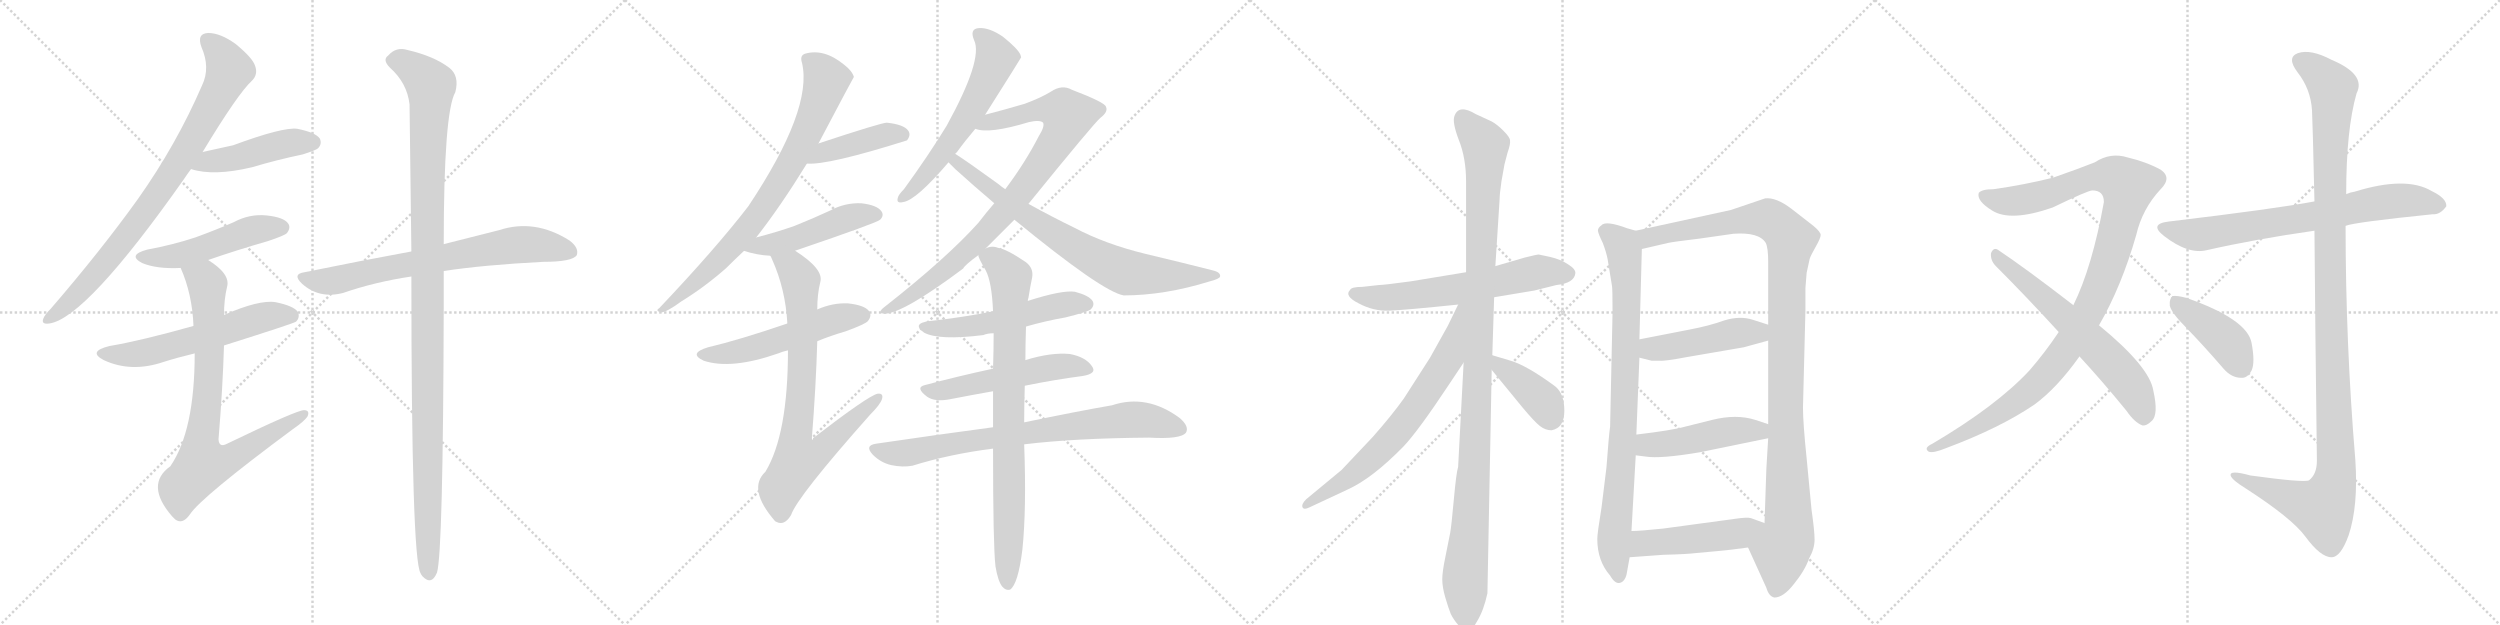 <svg version="1.1" viewBox="0 0 4096 1024" xmlns="http://www.w3.org/2000/svg">
  <g stroke="lightgray" stroke-dasharray="1,1" stroke-width="1" transform="scale(4, 4)">
    <line x1="0" y1="0" x2="256" y2="256"></line>
    <line x1="256" y1="0" x2="0" y2="256"></line>
    <line x1="128" y1="0" x2="128" y2="256"></line>
    <line x1="0" y1="128" x2="256" y2="128"></line>
    <line x1="256" y1="0" x2="512" y2="256"></line>
    <line x1="512" y1="0" x2="256" y2="256"></line>
    <line x1="384" y1="0" x2="384" y2="256"></line>
    <line x1="256" y1="128" x2="512" y2="128"></line>
    <line x1="512" y1="0" x2="768" y2="256"></line>
    <line x1="768" y1="0" x2="512" y2="256"></line>
    <line x1="640" y1="0" x2="640" y2="256"></line>
    <line x1="512" y1="128" x2="768" y2="128"></line>
    <line x1="768" y1="0" x2="1024" y2="256"></line>
    <line x1="1024" y1="0" x2="768" y2="256"></line>
    <line x1="896" y1="0" x2="896" y2="256"></line>
    <line x1="768" y1="128" x2="1024" y2="128"></line>
  </g>
<g transform="scale(1, -1) translate(0, -850)">
   <style type="text/css">
    @keyframes keyframes0 {
      from {
       stroke: black;
       stroke-dashoffset: 823;
       stroke-width: 128;
       }
       73% {
       animation-timing-function: step-end;
       stroke: black;
       stroke-dashoffset: 0;
       stroke-width: 128;
       }
       to {
       stroke: black;
       stroke-width: 1024;
       }
       }
       #make-me-a-hanzi-animation-0 {
         animation: keyframes0 0.92s both;
         animation-delay: 0s;
         animation-timing-function: linear;
       }
    @keyframes keyframes1 {
      from {
       stroke: black;
       stroke-dashoffset: 454;
       stroke-width: 128;
       }
       60% {
       animation-timing-function: step-end;
       stroke: black;
       stroke-dashoffset: 0;
       stroke-width: 128;
       }
       to {
       stroke: black;
       stroke-width: 1024;
       }
       }
       #make-me-a-hanzi-animation-1 {
         animation: keyframes1 0.619s both;
         animation-delay: 0.92s;
         animation-timing-function: linear;
       }
    @keyframes keyframes2 {
      from {
       stroke: black;
       stroke-dashoffset: 490;
       stroke-width: 128;
       }
       61% {
       animation-timing-function: step-end;
       stroke: black;
       stroke-dashoffset: 0;
       stroke-width: 128;
       }
       to {
       stroke: black;
       stroke-width: 1024;
       }
       }
       #make-me-a-hanzi-animation-2 {
         animation: keyframes2 0.649s both;
         animation-delay: 1.539s;
         animation-timing-function: linear;
       }
    @keyframes keyframes3 {
      from {
       stroke: black;
       stroke-dashoffset: 574;
       stroke-width: 128;
       }
       65% {
       animation-timing-function: step-end;
       stroke: black;
       stroke-dashoffset: 0;
       stroke-width: 128;
       }
       to {
       stroke: black;
       stroke-width: 1024;
       }
       }
       #make-me-a-hanzi-animation-3 {
         animation: keyframes3 0.717s both;
         animation-delay: 2.188s;
         animation-timing-function: linear;
       }
    @keyframes keyframes4 {
      from {
       stroke: black;
       stroke-dashoffset: 776;
       stroke-width: 128;
       }
       72% {
       animation-timing-function: step-end;
       stroke: black;
       stroke-dashoffset: 0;
       stroke-width: 128;
       }
       to {
       stroke: black;
       stroke-width: 1024;
       }
       }
       #make-me-a-hanzi-animation-4 {
         animation: keyframes4 0.882s both;
         animation-delay: 2.905s;
         animation-timing-function: linear;
       }
    @keyframes keyframes5 {
      from {
       stroke: black;
       stroke-dashoffset: 703;
       stroke-width: 128;
       }
       70% {
       animation-timing-function: step-end;
       stroke: black;
       stroke-dashoffset: 0;
       stroke-width: 128;
       }
       to {
       stroke: black;
       stroke-width: 1024;
       }
       }
       #make-me-a-hanzi-animation-5 {
         animation: keyframes5 0.822s both;
         animation-delay: 3.787s;
         animation-timing-function: linear;
       }
    @keyframes keyframes6 {
      from {
       stroke: black;
       stroke-dashoffset: 1130;
       stroke-width: 128;
       }
       79% {
       animation-timing-function: step-end;
       stroke: black;
       stroke-dashoffset: 0;
       stroke-width: 128;
       }
       to {
       stroke: black;
       stroke-width: 1024;
       }
       }
       #make-me-a-hanzi-animation-6 {
         animation: keyframes6 1.17s both;
         animation-delay: 4.609s;
         animation-timing-function: linear;
       }
    @keyframes keyframes7 {
      from {
       stroke: black;
       stroke-dashoffset: 767;
       stroke-width: 128;
       }
       71% {
       animation-timing-function: step-end;
       stroke: black;
       stroke-dashoffset: 0;
       stroke-width: 128;
       }
       to {
       stroke: black;
       stroke-width: 1024;
       }
       }
       #make-me-a-hanzi-animation-7 {
         animation: keyframes7 0.874s both;
         animation-delay: 5.778s;
         animation-timing-function: linear;
       }
    @keyframes keyframes8 {
      from {
       stroke: black;
       stroke-dashoffset: 416;
       stroke-width: 128;
       }
       58% {
       animation-timing-function: step-end;
       stroke: black;
       stroke-dashoffset: 0;
       stroke-width: 128;
       }
       to {
       stroke: black;
       stroke-width: 1024;
       }
       }
       #make-me-a-hanzi-animation-8 {
         animation: keyframes8 0.589s both;
         animation-delay: 6.653s;
         animation-timing-function: linear;
       }
    @keyframes keyframes9 {
      from {
       stroke: black;
       stroke-dashoffset: 473;
       stroke-width: 128;
       }
       61% {
       animation-timing-function: step-end;
       stroke: black;
       stroke-dashoffset: 0;
       stroke-width: 128;
       }
       to {
       stroke: black;
       stroke-width: 1024;
       }
       }
       #make-me-a-hanzi-animation-9 {
         animation: keyframes9 0.635s both;
         animation-delay: 7.241s;
         animation-timing-function: linear;
       }
    @keyframes keyframes10 {
      from {
       stroke: black;
       stroke-dashoffset: 525;
       stroke-width: 128;
       }
       63% {
       animation-timing-function: step-end;
       stroke: black;
       stroke-dashoffset: 0;
       stroke-width: 128;
       }
       to {
       stroke: black;
       stroke-width: 1024;
       }
       }
       #make-me-a-hanzi-animation-10 {
         animation: keyframes10 0.677s both;
         animation-delay: 7.876s;
         animation-timing-function: linear;
       }
    @keyframes keyframes11 {
      from {
       stroke: black;
       stroke-dashoffset: 755;
       stroke-width: 128;
       }
       71% {
       animation-timing-function: step-end;
       stroke: black;
       stroke-dashoffset: 0;
       stroke-width: 128;
       }
       to {
       stroke: black;
       stroke-width: 1024;
       }
       }
       #make-me-a-hanzi-animation-11 {
         animation: keyframes11 0.864s both;
         animation-delay: 8.553s;
         animation-timing-function: linear;
       }
    @keyframes keyframes12 {
      from {
       stroke: black;
       stroke-dashoffset: 582;
       stroke-width: 128;
       }
       65% {
       animation-timing-function: step-end;
       stroke: black;
       stroke-dashoffset: 0;
       stroke-width: 128;
       }
       to {
       stroke: black;
       stroke-width: 1024;
       }
       }
       #make-me-a-hanzi-animation-12 {
         animation: keyframes12 0.724s both;
         animation-delay: 9.418s;
         animation-timing-function: linear;
       }
    @keyframes keyframes13 {
      from {
       stroke: black;
       stroke-dashoffset: 851;
       stroke-width: 128;
       }
       73% {
       animation-timing-function: step-end;
       stroke: black;
       stroke-dashoffset: 0;
       stroke-width: 128;
       }
       to {
       stroke: black;
       stroke-width: 1024;
       }
       }
       #make-me-a-hanzi-animation-13 {
         animation: keyframes13 0.943s both;
         animation-delay: 10.141s;
         animation-timing-function: linear;
       }
    @keyframes keyframes14 {
      from {
       stroke: black;
       stroke-dashoffset: 743;
       stroke-width: 128;
       }
       71% {
       animation-timing-function: step-end;
       stroke: black;
       stroke-dashoffset: 0;
       stroke-width: 128;
       }
       to {
       stroke: black;
       stroke-width: 1024;
       }
       }
       #make-me-a-hanzi-animation-14 {
         animation: keyframes14 0.855s both;
         animation-delay: 11.084s;
         animation-timing-function: linear;
       }
    @keyframes keyframes15 {
      from {
       stroke: black;
       stroke-dashoffset: 523;
       stroke-width: 128;
       }
       63% {
       animation-timing-function: step-end;
       stroke: black;
       stroke-dashoffset: 0;
       stroke-width: 128;
       }
       to {
       stroke: black;
       stroke-width: 1024;
       }
       }
       #make-me-a-hanzi-animation-15 {
         animation: keyframes15 0.676s both;
         animation-delay: 11.938s;
         animation-timing-function: linear;
       }
    @keyframes keyframes16 {
      from {
       stroke: black;
       stroke-dashoffset: 523;
       stroke-width: 128;
       }
       63% {
       animation-timing-function: step-end;
       stroke: black;
       stroke-dashoffset: 0;
       stroke-width: 128;
       }
       to {
       stroke: black;
       stroke-width: 1024;
       }
       }
       #make-me-a-hanzi-animation-16 {
         animation: keyframes16 0.676s both;
         animation-delay: 12.614s;
         animation-timing-function: linear;
       }
    @keyframes keyframes17 {
      from {
       stroke: black;
       stroke-dashoffset: 764;
       stroke-width: 128;
       }
       71% {
       animation-timing-function: step-end;
       stroke: black;
       stroke-dashoffset: 0;
       stroke-width: 128;
       }
       to {
       stroke: black;
       stroke-width: 1024;
       }
       }
       #make-me-a-hanzi-animation-17 {
         animation: keyframes17 0.872s both;
         animation-delay: 13.29s;
         animation-timing-function: linear;
       }
    @keyframes keyframes18 {
      from {
       stroke: black;
       stroke-dashoffset: 818;
       stroke-width: 128;
       }
       73% {
       animation-timing-function: step-end;
       stroke: black;
       stroke-dashoffset: 0;
       stroke-width: 128;
       }
       to {
       stroke: black;
       stroke-width: 1024;
       }
       }
       #make-me-a-hanzi-animation-18 {
         animation: keyframes18 0.916s both;
         animation-delay: 14.161s;
         animation-timing-function: linear;
       }
    @keyframes keyframes19 {
      from {
       stroke: black;
       stroke-dashoffset: 609;
       stroke-width: 128;
       }
       66% {
       animation-timing-function: step-end;
       stroke: black;
       stroke-dashoffset: 0;
       stroke-width: 128;
       }
       to {
       stroke: black;
       stroke-width: 1024;
       }
       }
       #make-me-a-hanzi-animation-19 {
         animation: keyframes19 0.746s both;
         animation-delay: 15.077s;
         animation-timing-function: linear;
       }
    @keyframes keyframes20 {
      from {
       stroke: black;
       stroke-dashoffset: 1101;
       stroke-width: 128;
       }
       78% {
       animation-timing-function: step-end;
       stroke: black;
       stroke-dashoffset: 0;
       stroke-width: 128;
       }
       to {
       stroke: black;
       stroke-width: 1024;
       }
       }
       #make-me-a-hanzi-animation-20 {
         animation: keyframes20 1.146s both;
         animation-delay: 15.823s;
         animation-timing-function: linear;
       }
    @keyframes keyframes21 {
      from {
       stroke: black;
       stroke-dashoffset: 681;
       stroke-width: 128;
       }
       69% {
       animation-timing-function: step-end;
       stroke: black;
       stroke-dashoffset: 0;
       stroke-width: 128;
       }
       to {
       stroke: black;
       stroke-width: 1024;
       }
       }
       #make-me-a-hanzi-animation-21 {
         animation: keyframes21 0.804s both;
         animation-delay: 16.969s;
         animation-timing-function: linear;
       }
    @keyframes keyframes22 {
      from {
       stroke: black;
       stroke-dashoffset: 392;
       stroke-width: 128;
       }
       56% {
       animation-timing-function: step-end;
       stroke: black;
       stroke-dashoffset: 0;
       stroke-width: 128;
       }
       to {
       stroke: black;
       stroke-width: 1024;
       }
       }
       #make-me-a-hanzi-animation-22 {
         animation: keyframes22 0.569s both;
         animation-delay: 17.773s;
         animation-timing-function: linear;
       }
    @keyframes keyframes23 {
      from {
       stroke: black;
       stroke-dashoffset: 837;
       stroke-width: 128;
       }
       73% {
       animation-timing-function: step-end;
       stroke: black;
       stroke-dashoffset: 0;
       stroke-width: 128;
       }
       to {
       stroke: black;
       stroke-width: 1024;
       }
       }
       #make-me-a-hanzi-animation-23 {
         animation: keyframes23 0.931s both;
         animation-delay: 18.342s;
         animation-timing-function: linear;
       }
    @keyframes keyframes24 {
      from {
       stroke: black;
       stroke-dashoffset: 1097;
       stroke-width: 128;
       }
       78% {
       animation-timing-function: step-end;
       stroke: black;
       stroke-dashoffset: 0;
       stroke-width: 128;
       }
       to {
       stroke: black;
       stroke-width: 1024;
       }
       }
       #make-me-a-hanzi-animation-24 {
         animation: keyframes24 1.143s both;
         animation-delay: 19.273s;
         animation-timing-function: linear;
       }
    @keyframes keyframes25 {
      from {
       stroke: black;
       stroke-dashoffset: 458;
       stroke-width: 128;
       }
       60% {
       animation-timing-function: step-end;
       stroke: black;
       stroke-dashoffset: 0;
       stroke-width: 128;
       }
       to {
       stroke: black;
       stroke-width: 1024;
       }
       }
       #make-me-a-hanzi-animation-25 {
         animation: keyframes25 0.623s both;
         animation-delay: 20.416s;
         animation-timing-function: linear;
       }
    @keyframes keyframes26 {
      from {
       stroke: black;
       stroke-dashoffset: 467;
       stroke-width: 128;
       }
       60% {
       animation-timing-function: step-end;
       stroke: black;
       stroke-dashoffset: 0;
       stroke-width: 128;
       }
       to {
       stroke: black;
       stroke-width: 1024;
       }
       }
       #make-me-a-hanzi-animation-26 {
         animation: keyframes26 0.63s both;
         animation-delay: 21.039s;
         animation-timing-function: linear;
       }
    @keyframes keyframes27 {
      from {
       stroke: black;
       stroke-dashoffset: 475;
       stroke-width: 128;
       }
       61% {
       animation-timing-function: step-end;
       stroke: black;
       stroke-dashoffset: 0;
       stroke-width: 128;
       }
       to {
       stroke: black;
       stroke-width: 1024;
       }
       }
       #make-me-a-hanzi-animation-27 {
         animation: keyframes27 0.637s both;
         animation-delay: 21.669s;
         animation-timing-function: linear;
       }
    @keyframes keyframes28 {
      from {
       stroke: black;
       stroke-dashoffset: 1070;
       stroke-width: 128;
       }
       78% {
       animation-timing-function: step-end;
       stroke: black;
       stroke-dashoffset: 0;
       stroke-width: 128;
       }
       to {
       stroke: black;
       stroke-width: 1024;
       }
       }
       #make-me-a-hanzi-animation-28 {
         animation: keyframes28 1.121s both;
         animation-delay: 22.305s;
         animation-timing-function: linear;
       }
    @keyframes keyframes29 {
      from {
       stroke: black;
       stroke-dashoffset: 619;
       stroke-width: 128;
       }
       67% {
       animation-timing-function: step-end;
       stroke: black;
       stroke-dashoffset: 0;
       stroke-width: 128;
       }
       to {
       stroke: black;
       stroke-width: 1024;
       }
       }
       #make-me-a-hanzi-animation-29 {
         animation: keyframes29 0.754s both;
         animation-delay: 23.426s;
         animation-timing-function: linear;
       }
    @keyframes keyframes30 {
      from {
       stroke: black;
       stroke-dashoffset: 711;
       stroke-width: 128;
       }
       70% {
       animation-timing-function: step-end;
       stroke: black;
       stroke-dashoffset: 0;
       stroke-width: 128;
       }
       to {
       stroke: black;
       stroke-width: 1024;
       }
       }
       #make-me-a-hanzi-animation-30 {
         animation: keyframes30 0.829s both;
         animation-delay: 24.18s;
         animation-timing-function: linear;
       }
    @keyframes keyframes31 {
      from {
       stroke: black;
       stroke-dashoffset: 1167;
       stroke-width: 128;
       }
       79% {
       animation-timing-function: step-end;
       stroke: black;
       stroke-dashoffset: 0;
       stroke-width: 128;
       }
       to {
       stroke: black;
       stroke-width: 1024;
       }
       }
       #make-me-a-hanzi-animation-31 {
         animation: keyframes31 1.2s both;
         animation-delay: 25.008s;
         animation-timing-function: linear;
       }
    @keyframes keyframes32 {
      from {
       stroke: black;
       stroke-dashoffset: 411;
       stroke-width: 128;
       }
       57% {
       animation-timing-function: step-end;
       stroke: black;
       stroke-dashoffset: 0;
       stroke-width: 128;
       }
       to {
       stroke: black;
       stroke-width: 1024;
       }
       }
       #make-me-a-hanzi-animation-32 {
         animation: keyframes32 0.584s both;
         animation-delay: 26.208s;
         animation-timing-function: linear;
       }
</style>
<path d="M 332 601 Q 390 697 413 718 Q 423 728 418 742 Q 414 755 386 778 Q 361 796 341 796 Q 322 795 330 773 Q 345 739 331 710 Q 289 613 226 524 Q 165 439 83 344 Q 73 334 71 328 Q 67 318 81 320 Q 141 329 301 556 Q 307 565 313 573 L 332 601 Z" fill="lightgray"></path> 
<path d="M 313 573 Q 350 561 413 576 Q 453 588 496 597 Q 518 604 521 607 Q 528 614 524 623 Q 517 633 487 639 Q 463 642 382 612 Q 355 606 332 601 C 303 595 284 581 313 573 Z" fill="lightgray"></path> 
<path d="M 341 424 Q 387 440 439 455 Q 466 464 470 468 Q 477 477 472 484 Q 465 494 437 497 Q 409 500 383 486 Q 353 473 320 461 Q 284 449 241 441 Q 208 432 233 419 Q 257 409 296 411 L 341 424 Z" fill="lightgray"></path> 
<path d="M 367 284 Q 481 320 485 323 Q 492 330 488 339 Q 481 349 451 355 Q 424 359 367 334 L 317 316 Q 232 292 179 283 Q 143 274 170 260 Q 215 239 268 257 Q 290 264 319 271 L 367 284 Z" fill="lightgray"></path> 
<path d="M 319 271 Q 319 144 279 86 Q 237 56 282 4 Q 283 3 287 -1 Q 299 -10 311 7 Q 329 35 480 147 Q 499 160 504 168 Q 508 178 498 178 Q 486 178 372 123 Q 359 116 358 130 Q 365 215 367 284 L 367 334 Q 367 359 372 380 Q 378 401 341 424 C 317 441 285 439 296 411 Q 315 368 317 316 L 319 271 Z" fill="lightgray"></path> 
<path d="M 727 406 Q 793 416 890 421 Q 938 421 945 432 Q 949 444 933 456 Q 876 492 818 473 Q 779 463 727 450 L 674 438 Q 592 423 499 404 Q 478 401 495 385 Q 523 360 562 370 Q 614 388 674 397 L 727 406 Z" fill="lightgray"></path> 
<path d="M 674 397 Q 674 -65 689 -89 Q 689 -90 692 -94 Q 707 -110 716 -88 Q 726 -55 727 347 Q 727 378 727 406 L 727 450 Q 727 666 746 699 Q 753 726 736 739 Q 711 758 668 768 Q 649 774 636 759 Q 626 752 639 739 Q 667 714 671 679 Q 672 594 674 438 L 674 397 Z" fill="lightgray"></path> 
<path d="M 1239 461 Q 1279 512 1322 582 L 1341 615 Q 1398 723 1399 724 Q 1396 734 1383 744 Q 1350 771 1319 762 Q 1310 759 1314 747 Q 1332 671 1226 512 Q 1172 442 1080 345 Q 1073 341 1083 338 Q 1093 339 1116 356 Q 1155 380 1190 411 Q 1203 424 1219 439 L 1239 461 Z" fill="lightgray"></path> 
<path d="M 1322 582 Q 1356 579 1486 620 Q 1493 629 1488 636 Q 1481 646 1453 649 Q 1444 649 1341 615 C 1313 606 1292 583 1322 582 Z" fill="lightgray"></path> 
<path d="M 1303 439 Q 1303 440 1305 440 Q 1437 485 1442 490 Q 1449 497 1444 504 Q 1437 514 1411 517 Q 1384 518 1360 505 Q 1332 492 1302 480 Q 1274 470 1239 461 C 1210 453 1190 448 1219 439 Q 1240 432 1262 431 C 1279 430 1279 430 1303 439 Z" fill="lightgray"></path> 
<path d="M 1339 291 Q 1361 300 1385 307 Q 1418 319 1422 324 Q 1429 333 1424 340 Q 1417 350 1389 353 Q 1364 354 1339 343 L 1290 320 Q 1211 293 1160 281 Q 1127 271 1153 259 Q 1198 244 1275 271 Q 1282 274 1291 276 L 1339 291 Z" fill="lightgray"></path> 
<path d="M 1291 276 Q 1291 138 1254 77 Q 1224 49 1270 -4 L 1272 -5 Q 1285 -12 1296 6 Q 1306 36 1426 171 Q 1442 187 1445 196 Q 1448 206 1438 205 Q 1423 202 1332 132 Q 1332 128 1330 130 Q 1337 218 1339 291 L 1339 343 Q 1339 368 1344 388 Q 1350 409 1303 439 C 1278 456 1250 458 1262 431 Q 1263 430 1265 425 Q 1287 376 1290 320 L 1291 276 Z" fill="lightgray"></path> 
<path d="M 1614 662 Q 1671 752 1673 756 Q 1672 759 1672 760 Q 1668 770 1643 790 Q 1621 805 1604 804 Q 1588 803 1596 784 Q 1611 753 1551 644 Q 1521 595 1481 540 Q 1472 531 1471 526 Q 1468 516 1480 519 Q 1501 522 1554 584 L 1565 598 Q 1566 599 1568 601 Q 1581 619 1598 639 L 1614 662 Z" fill="lightgray"></path> 
<path d="M 1615 443 Q 1637 465 1662 490 L 1685 516 Q 1793 649 1803 657 Q 1816 667 1812 675 Q 1811 682 1756 703 Q 1740 712 1722 700 Q 1706 690 1679 680 Q 1645 670 1614 662 C 1585 654 1568 643 1598 639 Q 1620 630 1686 650 Q 1704 654 1709 649 Q 1712 643 1702 627 Q 1680 584 1647 540 L 1629 517 Q 1616 502 1603 485 Q 1551 427 1449 347 Q 1436 337 1449 336 Q 1479 336 1578 410 Q 1581 416 1603 432 L 1615 443 Z" fill="lightgray"></path> 
<path d="M 1662 490 Q 1806 372 1841 366 Q 1908 366 1982 389 Q 1998 393 1999 397 Q 2000 404 1987 407 Q 1936 420 1877 434 Q 1811 450 1760 477 Q 1723 495 1685 516 L 1647 540 Q 1641 544 1635 549 Q 1584 586 1565 598 C 1540 615 1533 605 1554 584 Q 1558 580 1565 573 Q 1596 545 1629 517 L 1662 490 Z" fill="lightgray"></path> 
<path d="M 1681 315 Q 1712 324 1746 330 Q 1782 339 1787 343 Q 1794 350 1790 357 Q 1784 366 1761 372 Q 1740 375 1684 357 L 1627 340 Q 1578 330 1523 324 Q 1493 320 1514 305 Q 1538 292 1611 301 Q 1618 304 1628 304 L 1681 315 Z" fill="lightgray"></path> 
<path d="M 1679 218 Q 1728 228 1774 234 Q 1798 238 1789 250 Q 1779 265 1753 270 Q 1722 273 1680 260 L 1627 246 Q 1567 233 1515 219 Q 1499 215 1519 200 Q 1532 191 1557 196 Q 1593 203 1627 209 L 1679 218 Z" fill="lightgray"></path> 
<path d="M 1678 122 Q 1760 132 1883 133 Q 1934 130 1943 141 Q 1949 151 1933 165 Q 1879 205 1822 186 Q 1764 176 1678 158 L 1627 150 Q 1537 138 1435 123 Q 1416 120 1430 105 Q 1443 92 1460 88 Q 1479 84 1495 87 Q 1556 106 1627 115 L 1678 122 Z" fill="lightgray"></path> 
<path d="M 1631 -78 Q 1635 -102 1642 -111 Q 1648 -118 1655 -116 Q 1668 -107 1675 -51 Q 1682 15 1678 122 L 1678 158 Q 1678 185 1679 218 L 1680 260 Q 1680 285 1681 315 L 1684 357 Q 1684 360 1685 362 Q 1688 381 1691 395 Q 1694 411 1680 421 Q 1649 442 1635 444 Q 1625 448 1615 443 C 1599 441 1599 441 1603 432 Q 1602 429 1615 407 Q 1625 388 1627 340 L 1628 304 Q 1628 277 1627 246 L 1627 209 Q 1627 181 1627 150 L 1627 115 Q 1627 -44 1631 -78 Z" fill="lightgray"></path> 
<path d="M 2448 363 L 2514 374 L 2550 383 Q 2579 386 2581 402 Q 2582 409 2569 417 Q 2557 425 2540 429 L 2521 433 Q 2518 433 2498 428 L 2450 414 L 2402 404 L 2311 389 Q 2267 383 2259 383 L 2232 380 Q 2214 380 2212 375 Q 2202 365 2226 353 Q 2250 340 2276 341 Q 2302 342 2389 351 L 2448 363 Z" fill="lightgray"></path> 
<path d="M 2445 268 L 2448 363 L 2450 414 L 2457 524 Q 2457 532 2460 553 L 2465 581 L 2470 600 Q 2475 614 2474 620 Q 2474 625 2463 636 Q 2453 646 2444 651 L 2418 663 Q 2390 680 2383 660 Q 2379 650 2390 621 Q 2402 591 2402 553 L 2402 404 L 2398 256 L 2389 85 Q 2386 76 2382 32 Q 2378 -12 2376 -23 L 2368 -63 Q 2363 -87 2363 -99 Q 2363 -112 2368 -129 Q 2373 -146 2377 -156 Q 2382 -166 2390 -175 Q 2399 -184 2405 -184 Q 2410 -186 2420 -168 Q 2431 -150 2437 -122 L 2444 244 L 2445 268 Z" fill="lightgray"></path> 
<path d="M 2389 351 L 2372 316 L 2343 264 L 2300 197 Q 2280 169 2249 134 L 2198 80 L 2140 32 Q 2132 24 2134 19 Q 2136 14 2146 19 L 2208 48 Q 2248 66 2299 118 Q 2323 143 2374 220 L 2398 256 C 2474 369 2402 378 2389 351 Z" fill="lightgray"></path> 
<path d="M 2542 145 Q 2563 149 2563 177 Q 2563 205 2548 217 Q 2502 251 2475 259 L 2445 268 C 2418 276 2425 267 2444 244 L 2494 183 Q 2514 159 2523 152 Q 2532 145 2542 145 Z" fill="lightgray"></path> 
<path d="M 2680 472 L 2666 476 Q 2631 489 2624 481 Q 2618 477 2618 472 Q 2619 466 2626 452 Q 2632 436 2634 425 L 2641 382 Q 2642 379 2642 338 L 2638 151 Q 2636 138 2632 84 L 2624 19 Q 2617 -24 2617 -33 Q 2617 -69 2638 -93 Q 2646 -107 2654 -105 Q 2662 -103 2665 -91 L 2670 -63 L 2673 -20 L 2680 104 L 2681 138 L 2686 264 L 2686 294 L 2690 442 C 2691 469 2691 469 2680 472 Z" fill="lightgray"></path> 
<path d="M 2958 378 L 2960 403 L 2965 426 Q 2967 432 2975 446 Q 2983 460 2983 465 Q 2983 470 2971 480 L 2935 508 Q 2910 527 2892 525 L 2836 506 L 2680 472 C 2651 466 2661 435 2690 442 L 2733 452 Q 2742 454 2784 459 L 2840 467 Q 2882 470 2893 452 Q 2897 444 2897 421 L 2897 318 L 2897 292 L 2897 155 L 2897 132 L 2894 82 L 2891 -7 C 2890 -37 2852 -20 2864 -47 L 2894 -113 Q 2898 -127 2907 -129 Q 2922 -129 2939 -107 Q 2957 -85 2964 -65 Q 2973 -49 2973 -34 Q 2973 -20 2968 15 L 2960 99 Q 2954 157 2954 182 L 2958 341 L 2958 378 Z" fill="lightgray"></path> 
<path d="M 2686 264 L 2706 259 L 2719 259 Q 2727 258 2764 265 L 2857 281 L 2897 292 C 2926 300 2926 309 2897 318 L 2872 326 Q 2851 333 2825 325 Q 2800 316 2768 310 L 2686 294 C 2657 288 2657 271 2686 264 Z" fill="lightgray"></path> 
<path d="M 2680 104 L 2696 102 Q 2720 98 2785 109 L 2897 132 C 2926 138 2925 146 2897 155 L 2876 162 Q 2845 172 2805 162 L 2761 151 Q 2740 145 2681 138 C 2651 134 2650 108 2680 104 Z" fill="lightgray"></path> 
<path d="M 2670 -63 L 2725 -59 Q 2765 -58 2780 -56 L 2813 -53 Q 2836 -51 2864 -47 C 2894 -43 2919 -17 2891 -7 L 2869 1 Q 2863 3 2843 0 L 2725 -16 Q 2687 -20 2673 -20 C 2643 -21 2640 -65 2670 -63 Z" fill="lightgray"></path> 
<path d="M 3439 317 Q 3476 381 3500 465 Q 3510 508 3540 540 Q 3559 559 3540 572 Q 3516 585 3486 592 Q 3458 601 3432 584 Q 3407 574 3364 559 Q 3316 547 3266 540 Q 3247 540 3242 534 Q 3238 521 3264 505 Q 3294 486 3363 510 Q 3421 538 3428 538 Q 3447 538 3447 519 Q 3428 413 3397 350 L 3373 306 Q 3351 273 3325 243 Q 3271 185 3166 123 Q 3151 116 3160 110 Q 3167 107 3189 116 Q 3277 149 3333 187 Q 3370 214 3407 266 L 3439 317 Z" fill="lightgray"></path> 
<path d="M 3407 266 Q 3444 226 3484 177 Q 3497 158 3510 153 Q 3517 152 3525 160 Q 3537 170 3528 210 Q 3522 249 3439 317 L 3397 350 Q 3318 411 3273 441 Q 3266 445 3262 435 Q 3261 423 3270 414 Q 3319 365 3373 306 L 3407 266 Z" fill="lightgray"></path> 
<path d="M 3843 480 Q 3858 486 3986 499 Q 3998 498 4008 512 Q 4009 525 3984 537 Q 3942 562 3858 536 Q 3851 535 3844 532 L 3792 520 Q 3729 508 3553 487 Q 3520 483 3546 463 Q 3585 433 3615 440 Q 3694 458 3792 472 L 3843 480 Z" fill="lightgray"></path> 
<path d="M 3792 472 Q 3793 333 3796 95 Q 3796 73 3783 63 Q 3774 59 3687 71 Q 3651 81 3655 70 Q 3658 63 3679 50 Q 3755 1 3777 -29 Q 3802 -63 3820 -63 Q 3835 -63 3848 -27 Q 3864 21 3859 96 Q 3843 288 3843 480 L 3844 532 Q 3844 638 3861 697 Q 3877 728 3820 752 Q 3786 770 3765 763 Q 3746 756 3764 732 Q 3786 704 3788 669 Q 3789 653 3792 520 L 3792 472 Z" fill="lightgray"></path> 
<path d="M 3582 313 Q 3612 282 3643 246 Q 3656 231 3672 231 Q 3682 230 3689 243 Q 3695 256 3689 288 Q 3682 327 3582 362 Q 3567 366 3560 365 Q 3554 361 3555 349 Q 3558 337 3582 313 Z" fill="lightgray"></path> 
      <clipPath id="make-me-a-hanzi-clip-0">
      <path d="M 332 601 Q 390 697 413 718 Q 423 728 418 742 Q 414 755 386 778 Q 361 796 341 796 Q 322 795 330 773 Q 345 739 331 710 Q 289 613 226 524 Q 165 439 83 344 Q 73 334 71 328 Q 67 318 81 320 Q 141 329 301 556 Q 307 565 313 573 L 332 601 Z" fill="lightgray"></path>
      </clipPath>
      <path clip-path="url(#make-me-a-hanzi-clip-0)" d="M 340 782 L 365 758 L 375 733 L 317 623 L 263 536 L 185 434 L 118 359 L 79 328 " fill="none" id="make-me-a-hanzi-animation-0" stroke-dasharray="695 1390" stroke-linecap="round"></path>

      <clipPath id="make-me-a-hanzi-clip-1">
      <path d="M 313 573 Q 350 561 413 576 Q 453 588 496 597 Q 518 604 521 607 Q 528 614 524 623 Q 517 633 487 639 Q 463 642 382 612 Q 355 606 332 601 C 303 595 284 581 313 573 Z" fill="lightgray"></path>
      </clipPath>
      <path clip-path="url(#make-me-a-hanzi-clip-1)" d="M 320 575 L 439 608 L 513 617 " fill="none" id="make-me-a-hanzi-animation-1" stroke-dasharray="326 652" stroke-linecap="round"></path>

      <clipPath id="make-me-a-hanzi-clip-2">
      <path d="M 341 424 Q 387 440 439 455 Q 466 464 470 468 Q 477 477 472 484 Q 465 494 437 497 Q 409 500 383 486 Q 353 473 320 461 Q 284 449 241 441 Q 208 432 233 419 Q 257 409 296 411 L 341 424 Z" fill="lightgray"></path>
      </clipPath>
      <path clip-path="url(#make-me-a-hanzi-clip-2)" d="M 235 431 L 286 430 L 419 474 L 462 477 " fill="none" id="make-me-a-hanzi-animation-2" stroke-dasharray="362 724" stroke-linecap="round"></path>

      <clipPath id="make-me-a-hanzi-clip-3">
      <path d="M 367 284 Q 481 320 485 323 Q 492 330 488 339 Q 481 349 451 355 Q 424 359 367 334 L 317 316 Q 232 292 179 283 Q 143 274 170 260 Q 215 239 268 257 Q 290 264 319 271 L 367 284 Z" fill="lightgray"></path>
      </clipPath>
      <path clip-path="url(#make-me-a-hanzi-clip-3)" d="M 172 273 L 194 268 L 242 273 L 374 309 L 428 330 L 480 331 " fill="none" id="make-me-a-hanzi-animation-3" stroke-dasharray="446 892" stroke-linecap="round"></path>

      <clipPath id="make-me-a-hanzi-clip-4">
      <path d="M 319 271 Q 319 144 279 86 Q 237 56 282 4 Q 283 3 287 -1 Q 299 -10 311 7 Q 329 35 480 147 Q 499 160 504 168 Q 508 178 498 178 Q 486 178 372 123 Q 359 116 358 130 Q 365 215 367 284 L 367 334 Q 367 359 372 380 Q 378 401 341 424 C 317 441 285 439 296 411 Q 315 368 317 316 L 319 271 Z" fill="lightgray"></path>
      </clipPath>
      <path clip-path="url(#make-me-a-hanzi-clip-4)" d="M 305 407 L 340 384 L 343 249 L 329 115 L 334 91 L 383 101 L 497 171 " fill="none" id="make-me-a-hanzi-animation-4" stroke-dasharray="648 1296" stroke-linecap="round"></path>

      <clipPath id="make-me-a-hanzi-clip-5">
      <path d="M 727 406 Q 793 416 890 421 Q 938 421 945 432 Q 949 444 933 456 Q 876 492 818 473 Q 779 463 727 450 L 674 438 Q 592 423 499 404 Q 478 401 495 385 Q 523 360 562 370 Q 614 388 674 397 L 727 406 Z" fill="lightgray"></path>
      </clipPath>
      <path clip-path="url(#make-me-a-hanzi-clip-5)" d="M 497 395 L 520 389 L 551 391 L 643 413 L 855 450 L 936 437 " fill="none" id="make-me-a-hanzi-animation-5" stroke-dasharray="575 1150" stroke-linecap="round"></path>

      <clipPath id="make-me-a-hanzi-clip-6">
      <path d="M 674 397 Q 674 -65 689 -89 Q 689 -90 692 -94 Q 707 -110 716 -88 Q 726 -55 727 347 Q 727 378 727 406 L 727 450 Q 727 666 746 699 Q 753 726 736 739 Q 711 758 668 768 Q 649 774 636 759 Q 626 752 639 739 Q 667 714 671 679 Q 672 594 674 438 L 674 397 Z" fill="lightgray"></path>
      </clipPath>
      <path clip-path="url(#make-me-a-hanzi-clip-6)" d="M 644 750 L 670 743 L 706 710 L 699 382 L 703 -88 " fill="none" id="make-me-a-hanzi-animation-6" stroke-dasharray="1002 2004" stroke-linecap="round"></path>

      <clipPath id="make-me-a-hanzi-clip-7">
      <path d="M 1239 461 Q 1279 512 1322 582 L 1341 615 Q 1398 723 1399 724 Q 1396 734 1383 744 Q 1350 771 1319 762 Q 1310 759 1314 747 Q 1332 671 1226 512 Q 1172 442 1080 345 Q 1073 341 1083 338 Q 1093 339 1116 356 Q 1155 380 1190 411 Q 1203 424 1219 439 L 1239 461 Z" fill="lightgray"></path>
      </clipPath>
      <path clip-path="url(#make-me-a-hanzi-clip-7)" d="M 1327 751 L 1354 719 L 1326 639 L 1291 573 L 1219 469 L 1162 408 L 1086 343 " fill="none" id="make-me-a-hanzi-animation-7" stroke-dasharray="639 1278" stroke-linecap="round"></path>

      <clipPath id="make-me-a-hanzi-clip-8">
      <path d="M 1322 582 Q 1356 579 1486 620 Q 1493 629 1488 636 Q 1481 646 1453 649 Q 1444 649 1341 615 C 1313 606 1292 583 1322 582 Z" fill="lightgray"></path>
      </clipPath>
      <path clip-path="url(#make-me-a-hanzi-clip-8)" d="M 1326 587 L 1358 605 L 1458 631 L 1478 629 " fill="none" id="make-me-a-hanzi-animation-8" stroke-dasharray="288 576" stroke-linecap="round"></path>

      <clipPath id="make-me-a-hanzi-clip-9">
      <path d="M 1303 439 Q 1303 440 1305 440 Q 1437 485 1442 490 Q 1449 497 1444 504 Q 1437 514 1411 517 Q 1384 518 1360 505 Q 1332 492 1302 480 Q 1274 470 1239 461 C 1210 453 1190 448 1219 439 Q 1240 432 1262 431 C 1279 430 1279 430 1303 439 Z" fill="lightgray"></path>
      </clipPath>
      <path clip-path="url(#make-me-a-hanzi-clip-9)" d="M 1227 441 L 1312 461 L 1395 495 L 1435 498 " fill="none" id="make-me-a-hanzi-animation-9" stroke-dasharray="345 690" stroke-linecap="round"></path>

      <clipPath id="make-me-a-hanzi-clip-10">
      <path d="M 1339 291 Q 1361 300 1385 307 Q 1418 319 1422 324 Q 1429 333 1424 340 Q 1417 350 1389 353 Q 1364 354 1339 343 L 1290 320 Q 1211 293 1160 281 Q 1127 271 1153 259 Q 1198 244 1275 271 Q 1282 274 1291 276 L 1339 291 Z" fill="lightgray"></path>
      </clipPath>
      <path clip-path="url(#make-me-a-hanzi-clip-10)" d="M 1154 271 L 1209 274 L 1364 326 L 1414 333 " fill="none" id="make-me-a-hanzi-animation-10" stroke-dasharray="397 794" stroke-linecap="round"></path>

      <clipPath id="make-me-a-hanzi-clip-11">
      <path d="M 1291 276 Q 1291 138 1254 77 Q 1224 49 1270 -4 L 1272 -5 Q 1285 -12 1296 6 Q 1306 36 1426 171 Q 1442 187 1445 196 Q 1448 206 1438 205 Q 1423 202 1332 132 Q 1332 128 1330 130 Q 1337 218 1339 291 L 1339 343 Q 1339 368 1344 388 Q 1350 409 1303 439 C 1278 456 1250 458 1262 431 Q 1263 430 1265 425 Q 1287 376 1290 320 L 1291 276 Z" fill="lightgray"></path>
      </clipPath>
      <path clip-path="url(#make-me-a-hanzi-clip-11)" d="M 1269 431 L 1298 411 L 1312 387 L 1315 258 L 1305 140 L 1324 138 L 1347 115 L 1307 94 L 1278 47 L 1279 11 " fill="none" id="make-me-a-hanzi-animation-11" stroke-dasharray="627 1254" stroke-linecap="round"></path>

      <clipPath id="make-me-a-hanzi-clip-12">
      <path d="M 1614 662 Q 1671 752 1673 756 Q 1672 759 1672 760 Q 1668 770 1643 790 Q 1621 805 1604 804 Q 1588 803 1596 784 Q 1611 753 1551 644 Q 1521 595 1481 540 Q 1472 531 1471 526 Q 1468 516 1480 519 Q 1501 522 1554 584 L 1565 598 Q 1566 599 1568 601 Q 1581 619 1598 639 L 1614 662 Z" fill="lightgray"></path>
      </clipPath>
      <path clip-path="url(#make-me-a-hanzi-clip-12)" d="M 1604 792 L 1616 784 L 1632 755 L 1614 710 L 1535 586 L 1478 526 " fill="none" id="make-me-a-hanzi-animation-12" stroke-dasharray="454 908" stroke-linecap="round"></path>

      <clipPath id="make-me-a-hanzi-clip-13">
      <path d="M 1615 443 Q 1637 465 1662 490 L 1685 516 Q 1793 649 1803 657 Q 1816 667 1812 675 Q 1811 682 1756 703 Q 1740 712 1722 700 Q 1706 690 1679 680 Q 1645 670 1614 662 C 1585 654 1568 643 1598 639 Q 1620 630 1686 650 Q 1704 654 1709 649 Q 1712 643 1702 627 Q 1680 584 1647 540 L 1629 517 Q 1616 502 1603 485 Q 1551 427 1449 347 Q 1436 337 1449 336 Q 1479 336 1578 410 Q 1581 416 1603 432 L 1615 443 Z" fill="lightgray"></path>
      </clipPath>
      <path clip-path="url(#make-me-a-hanzi-clip-13)" d="M 1604 644 L 1712 671 L 1742 668 L 1750 660 L 1730 616 L 1678 540 L 1600 454 L 1542 401 L 1452 342 " fill="none" id="make-me-a-hanzi-animation-13" stroke-dasharray="723 1446" stroke-linecap="round"></path>

      <clipPath id="make-me-a-hanzi-clip-14">
      <path d="M 1662 490 Q 1806 372 1841 366 Q 1908 366 1982 389 Q 1998 393 1999 397 Q 2000 404 1987 407 Q 1936 420 1877 434 Q 1811 450 1760 477 Q 1723 495 1685 516 L 1647 540 Q 1641 544 1635 549 Q 1584 586 1565 598 C 1540 615 1533 605 1554 584 Q 1558 580 1565 573 Q 1596 545 1629 517 L 1662 490 Z" fill="lightgray"></path>
      </clipPath>
      <path clip-path="url(#make-me-a-hanzi-clip-14)" d="M 1566 592 L 1567 584 L 1682 495 L 1775 437 L 1834 408 L 1921 398 L 1992 401 " fill="none" id="make-me-a-hanzi-animation-14" stroke-dasharray="615 1230" stroke-linecap="round"></path>

      <clipPath id="make-me-a-hanzi-clip-15">
      <path d="M 1681 315 Q 1712 324 1746 330 Q 1782 339 1787 343 Q 1794 350 1790 357 Q 1784 366 1761 372 Q 1740 375 1684 357 L 1627 340 Q 1578 330 1523 324 Q 1493 320 1514 305 Q 1538 292 1611 301 Q 1618 304 1628 304 L 1681 315 Z" fill="lightgray"></path>
      </clipPath>
      <path clip-path="url(#make-me-a-hanzi-clip-15)" d="M 1516 316 L 1599 316 L 1719 347 L 1779 352 " fill="none" id="make-me-a-hanzi-animation-15" stroke-dasharray="395 790" stroke-linecap="round"></path>

      <clipPath id="make-me-a-hanzi-clip-16">
      <path d="M 1679 218 Q 1728 228 1774 234 Q 1798 238 1789 250 Q 1779 265 1753 270 Q 1722 273 1680 260 L 1627 246 Q 1567 233 1515 219 Q 1499 215 1519 200 Q 1532 191 1557 196 Q 1593 203 1627 209 L 1679 218 Z" fill="lightgray"></path>
      </clipPath>
      <path clip-path="url(#make-me-a-hanzi-clip-16)" d="M 1517 210 L 1548 210 L 1734 250 L 1779 244 " fill="none" id="make-me-a-hanzi-animation-16" stroke-dasharray="395 790" stroke-linecap="round"></path>

      <clipPath id="make-me-a-hanzi-clip-17">
      <path d="M 1678 122 Q 1760 132 1883 133 Q 1934 130 1943 141 Q 1949 151 1933 165 Q 1879 205 1822 186 Q 1764 176 1678 158 L 1627 150 Q 1537 138 1435 123 Q 1416 120 1430 105 Q 1443 92 1460 88 Q 1479 84 1495 87 Q 1556 106 1627 115 L 1678 122 Z" fill="lightgray"></path>
      </clipPath>
      <path clip-path="url(#make-me-a-hanzi-clip-17)" d="M 1433 114 L 1452 108 L 1496 109 L 1594 129 L 1847 162 L 1889 160 L 1934 147 " fill="none" id="make-me-a-hanzi-animation-17" stroke-dasharray="636 1272" stroke-linecap="round"></path>

      <clipPath id="make-me-a-hanzi-clip-18">
      <path d="M 1631 -78 Q 1635 -102 1642 -111 Q 1648 -118 1655 -116 Q 1668 -107 1675 -51 Q 1682 15 1678 122 L 1678 158 Q 1678 185 1679 218 L 1680 260 Q 1680 285 1681 315 L 1684 357 Q 1684 360 1685 362 Q 1688 381 1691 395 Q 1694 411 1680 421 Q 1649 442 1635 444 Q 1625 448 1615 443 C 1599 441 1599 441 1603 432 Q 1602 429 1615 407 Q 1625 388 1627 340 L 1628 304 Q 1628 277 1627 246 L 1627 209 Q 1627 181 1627 150 L 1627 115 Q 1627 -44 1631 -78 Z" fill="lightgray"></path>
      </clipPath>
      <path clip-path="url(#make-me-a-hanzi-clip-18)" d="M 1610 430 L 1633 421 L 1656 396 L 1651 -107 " fill="none" id="make-me-a-hanzi-animation-18" stroke-dasharray="690 1380" stroke-linecap="round"></path>

      <clipPath id="make-me-a-hanzi-clip-19">
      <path d="M 2448 363 L 2514 374 L 2550 383 Q 2579 386 2581 402 Q 2582 409 2569 417 Q 2557 425 2540 429 L 2521 433 Q 2518 433 2498 428 L 2450 414 L 2402 404 L 2311 389 Q 2267 383 2259 383 L 2232 380 Q 2214 380 2212 375 Q 2202 365 2226 353 Q 2250 340 2276 341 Q 2302 342 2389 351 L 2448 363 Z" fill="lightgray"></path>
      </clipPath>
      <path clip-path="url(#make-me-a-hanzi-clip-19)" d="M 2220 368 L 2297 364 L 2392 376 L 2521 405 L 2569 402 " fill="none" id="make-me-a-hanzi-animation-19" stroke-dasharray="481 962" stroke-linecap="round"></path>

      <clipPath id="make-me-a-hanzi-clip-20">
      <path d="M 2445 268 L 2448 363 L 2450 414 L 2457 524 Q 2457 532 2460 553 L 2465 581 L 2470 600 Q 2475 614 2474 620 Q 2474 625 2463 636 Q 2453 646 2444 651 L 2418 663 Q 2390 680 2383 660 Q 2379 650 2390 621 Q 2402 591 2402 553 L 2402 404 L 2398 256 L 2389 85 Q 2386 76 2382 32 Q 2378 -12 2376 -23 L 2368 -63 Q 2363 -87 2363 -99 Q 2363 -112 2368 -129 Q 2373 -146 2377 -156 Q 2382 -166 2390 -175 Q 2399 -184 2405 -184 Q 2410 -186 2420 -168 Q 2431 -150 2437 -122 L 2444 244 L 2445 268 Z" fill="lightgray"></path>
      </clipPath>
      <path clip-path="url(#make-me-a-hanzi-clip-20)" d="M 2397 657 L 2433 611 L 2416 107 L 2400 -103 L 2404 -175 " fill="none" id="make-me-a-hanzi-animation-20" stroke-dasharray="973 1946" stroke-linecap="round"></path>

      <clipPath id="make-me-a-hanzi-clip-21">
      <path d="M 2389 351 L 2372 316 L 2343 264 L 2300 197 Q 2280 169 2249 134 L 2198 80 L 2140 32 Q 2132 24 2134 19 Q 2136 14 2146 19 L 2208 48 Q 2248 66 2299 118 Q 2323 143 2374 220 L 2398 256 C 2474 369 2402 378 2389 351 Z" fill="lightgray"></path>
      </clipPath>
      <path clip-path="url(#make-me-a-hanzi-clip-21)" d="M 2396 347 L 2373 264 L 2306 164 L 2224 78 L 2140 24 " fill="none" id="make-me-a-hanzi-animation-21" stroke-dasharray="553 1106" stroke-linecap="round"></path>

      <clipPath id="make-me-a-hanzi-clip-22">
      <path d="M 2542 145 Q 2563 149 2563 177 Q 2563 205 2548 217 Q 2502 251 2475 259 L 2445 268 C 2418 276 2425 267 2444 244 L 2494 183 Q 2514 159 2523 152 Q 2532 145 2542 145 Z" fill="lightgray"></path>
      </clipPath>
      <path clip-path="url(#make-me-a-hanzi-clip-22)" d="M 2451 262 L 2457 249 L 2530 190 L 2540 164 " fill="none" id="make-me-a-hanzi-animation-22" stroke-dasharray="264 528" stroke-linecap="round"></path>

      <clipPath id="make-me-a-hanzi-clip-23">
      <path d="M 2680 472 L 2666 476 Q 2631 489 2624 481 Q 2618 477 2618 472 Q 2619 466 2626 452 Q 2632 436 2634 425 L 2641 382 Q 2642 379 2642 338 L 2638 151 Q 2636 138 2632 84 L 2624 19 Q 2617 -24 2617 -33 Q 2617 -69 2638 -93 Q 2646 -107 2654 -105 Q 2662 -103 2665 -91 L 2670 -63 L 2673 -20 L 2680 104 L 2681 138 L 2686 264 L 2686 294 L 2690 442 C 2691 469 2691 469 2680 472 Z" fill="lightgray"></path>
      </clipPath>
      <path clip-path="url(#make-me-a-hanzi-clip-23)" d="M 2629 471 L 2657 448 L 2665 391 L 2661 162 L 2644 -40 L 2652 -95 " fill="none" id="make-me-a-hanzi-animation-23" stroke-dasharray="709 1418" stroke-linecap="round"></path>

      <clipPath id="make-me-a-hanzi-clip-24">
      <path d="M 2958 378 L 2960 403 L 2965 426 Q 2967 432 2975 446 Q 2983 460 2983 465 Q 2983 470 2971 480 L 2935 508 Q 2910 527 2892 525 L 2836 506 L 2680 472 C 2651 466 2661 435 2690 442 L 2733 452 Q 2742 454 2784 459 L 2840 467 Q 2882 470 2893 452 Q 2897 444 2897 421 L 2897 318 L 2897 292 L 2897 155 L 2897 132 L 2894 82 L 2891 -7 C 2890 -37 2852 -20 2864 -47 L 2894 -113 Q 2898 -127 2907 -129 Q 2922 -129 2939 -107 Q 2957 -85 2964 -65 Q 2973 -49 2973 -34 Q 2973 -20 2968 15 L 2960 99 Q 2954 157 2954 182 L 2958 341 L 2958 378 Z" fill="lightgray"></path>
      </clipPath>
      <path clip-path="url(#make-me-a-hanzi-clip-24)" d="M 2689 467 L 2700 460 L 2832 486 L 2896 492 L 2920 476 L 2934 456 L 2927 384 L 2925 177 L 2931 -13 L 2918 -52 L 2909 -117 " fill="none" id="make-me-a-hanzi-animation-24" stroke-dasharray="969 1938" stroke-linecap="round"></path>

      <clipPath id="make-me-a-hanzi-clip-25">
      <path d="M 2686 264 L 2706 259 L 2719 259 Q 2727 258 2764 265 L 2857 281 L 2897 292 C 2926 300 2926 309 2897 318 L 2872 326 Q 2851 333 2825 325 Q 2800 316 2768 310 L 2686 294 C 2657 288 2657 271 2686 264 Z" fill="lightgray"></path>
      </clipPath>
      <path clip-path="url(#make-me-a-hanzi-clip-25)" d="M 2695 287 L 2705 278 L 2750 283 L 2838 304 L 2880 305 L 2888 312 " fill="none" id="make-me-a-hanzi-animation-25" stroke-dasharray="330 660" stroke-linecap="round"></path>

      <clipPath id="make-me-a-hanzi-clip-26">
      <path d="M 2680 104 L 2696 102 Q 2720 98 2785 109 L 2897 132 C 2926 138 2925 146 2897 155 L 2876 162 Q 2845 172 2805 162 L 2761 151 Q 2740 145 2681 138 C 2651 134 2650 108 2680 104 Z" fill="lightgray"></path>
      </clipPath>
      <path clip-path="url(#make-me-a-hanzi-clip-26)" d="M 2685 110 L 2702 121 L 2843 144 L 2882 144 L 2889 138 " fill="none" id="make-me-a-hanzi-animation-26" stroke-dasharray="339 678" stroke-linecap="round"></path>

      <clipPath id="make-me-a-hanzi-clip-27">
      <path d="M 2670 -63 L 2725 -59 Q 2765 -58 2780 -56 L 2813 -53 Q 2836 -51 2864 -47 C 2894 -43 2919 -17 2891 -7 L 2869 1 Q 2863 3 2843 0 L 2725 -16 Q 2687 -20 2673 -20 C 2643 -21 2640 -65 2670 -63 Z" fill="lightgray"></path>
      </clipPath>
      <path clip-path="url(#make-me-a-hanzi-clip-27)" d="M 2676 -56 L 2692 -40 L 2850 -24 L 2884 -9 " fill="none" id="make-me-a-hanzi-animation-27" stroke-dasharray="347 694" stroke-linecap="round"></path>

      <clipPath id="make-me-a-hanzi-clip-28">
      <path d="M 3439 317 Q 3476 381 3500 465 Q 3510 508 3540 540 Q 3559 559 3540 572 Q 3516 585 3486 592 Q 3458 601 3432 584 Q 3407 574 3364 559 Q 3316 547 3266 540 Q 3247 540 3242 534 Q 3238 521 3264 505 Q 3294 486 3363 510 Q 3421 538 3428 538 Q 3447 538 3447 519 Q 3428 413 3397 350 L 3373 306 Q 3351 273 3325 243 Q 3271 185 3166 123 Q 3151 116 3160 110 Q 3167 107 3189 116 Q 3277 149 3333 187 Q 3370 214 3407 266 L 3439 317 Z" fill="lightgray"></path>
      </clipPath>
      <path clip-path="url(#make-me-a-hanzi-clip-28)" d="M 3250 530 L 3266 522 L 3315 522 L 3435 561 L 3466 560 L 3486 545 L 3460 438 L 3435 368 L 3380 272 L 3316 202 L 3223 142 L 3165 115 " fill="none" id="make-me-a-hanzi-animation-28" stroke-dasharray="942 1884" stroke-linecap="round"></path>

      <clipPath id="make-me-a-hanzi-clip-29">
      <path d="M 3407 266 Q 3444 226 3484 177 Q 3497 158 3510 153 Q 3517 152 3525 160 Q 3537 170 3528 210 Q 3522 249 3439 317 L 3397 350 Q 3318 411 3273 441 Q 3266 445 3262 435 Q 3261 423 3270 414 Q 3319 365 3373 306 L 3407 266 Z" fill="lightgray"></path>
      </clipPath>
      <path clip-path="url(#make-me-a-hanzi-clip-29)" d="M 3272 431 L 3429 288 L 3478 236 L 3504 196 L 3512 166 " fill="none" id="make-me-a-hanzi-animation-29" stroke-dasharray="491 982" stroke-linecap="round"></path>

      <clipPath id="make-me-a-hanzi-clip-30">
      <path d="M 3843 480 Q 3858 486 3986 499 Q 3998 498 4008 512 Q 4009 525 3984 537 Q 3942 562 3858 536 Q 3851 535 3844 532 L 3792 520 Q 3729 508 3553 487 Q 3520 483 3546 463 Q 3585 433 3615 440 Q 3694 458 3792 472 L 3843 480 Z" fill="lightgray"></path>
      </clipPath>
      <path clip-path="url(#make-me-a-hanzi-clip-30)" d="M 3547 476 L 3599 465 L 3925 521 L 3996 514 " fill="none" id="make-me-a-hanzi-animation-30" stroke-dasharray="583 1166" stroke-linecap="round"></path>

      <clipPath id="make-me-a-hanzi-clip-31">
      <path d="M 3792 472 Q 3793 333 3796 95 Q 3796 73 3783 63 Q 3774 59 3687 71 Q 3651 81 3655 70 Q 3658 63 3679 50 Q 3755 1 3777 -29 Q 3802 -63 3820 -63 Q 3835 -63 3848 -27 Q 3864 21 3859 96 Q 3843 288 3843 480 L 3844 532 Q 3844 638 3861 697 Q 3877 728 3820 752 Q 3786 770 3765 763 Q 3746 756 3764 732 Q 3786 704 3788 669 Q 3789 653 3792 520 L 3792 472 Z" fill="lightgray"></path>
      </clipPath>
      <path clip-path="url(#make-me-a-hanzi-clip-31)" d="M 3772 747 L 3790 739 L 3822 706 L 3816 533 L 3827 68 L 3818 38 L 3802 17 L 3662 70 " fill="none" id="make-me-a-hanzi-animation-31" stroke-dasharray="1039 2078" stroke-linecap="round"></path>

      <clipPath id="make-me-a-hanzi-clip-32">
      <path d="M 3582 313 Q 3612 282 3643 246 Q 3656 231 3672 231 Q 3682 230 3689 243 Q 3695 256 3689 288 Q 3682 327 3582 362 Q 3567 366 3560 365 Q 3554 361 3555 349 Q 3558 337 3582 313 Z" fill="lightgray"></path>
      </clipPath>
      <path clip-path="url(#make-me-a-hanzi-clip-32)" d="M 3564 357 L 3647 293 L 3672 249 " fill="none" id="make-me-a-hanzi-animation-32" stroke-dasharray="283 566" stroke-linecap="round"></path>

</g>
</svg>
